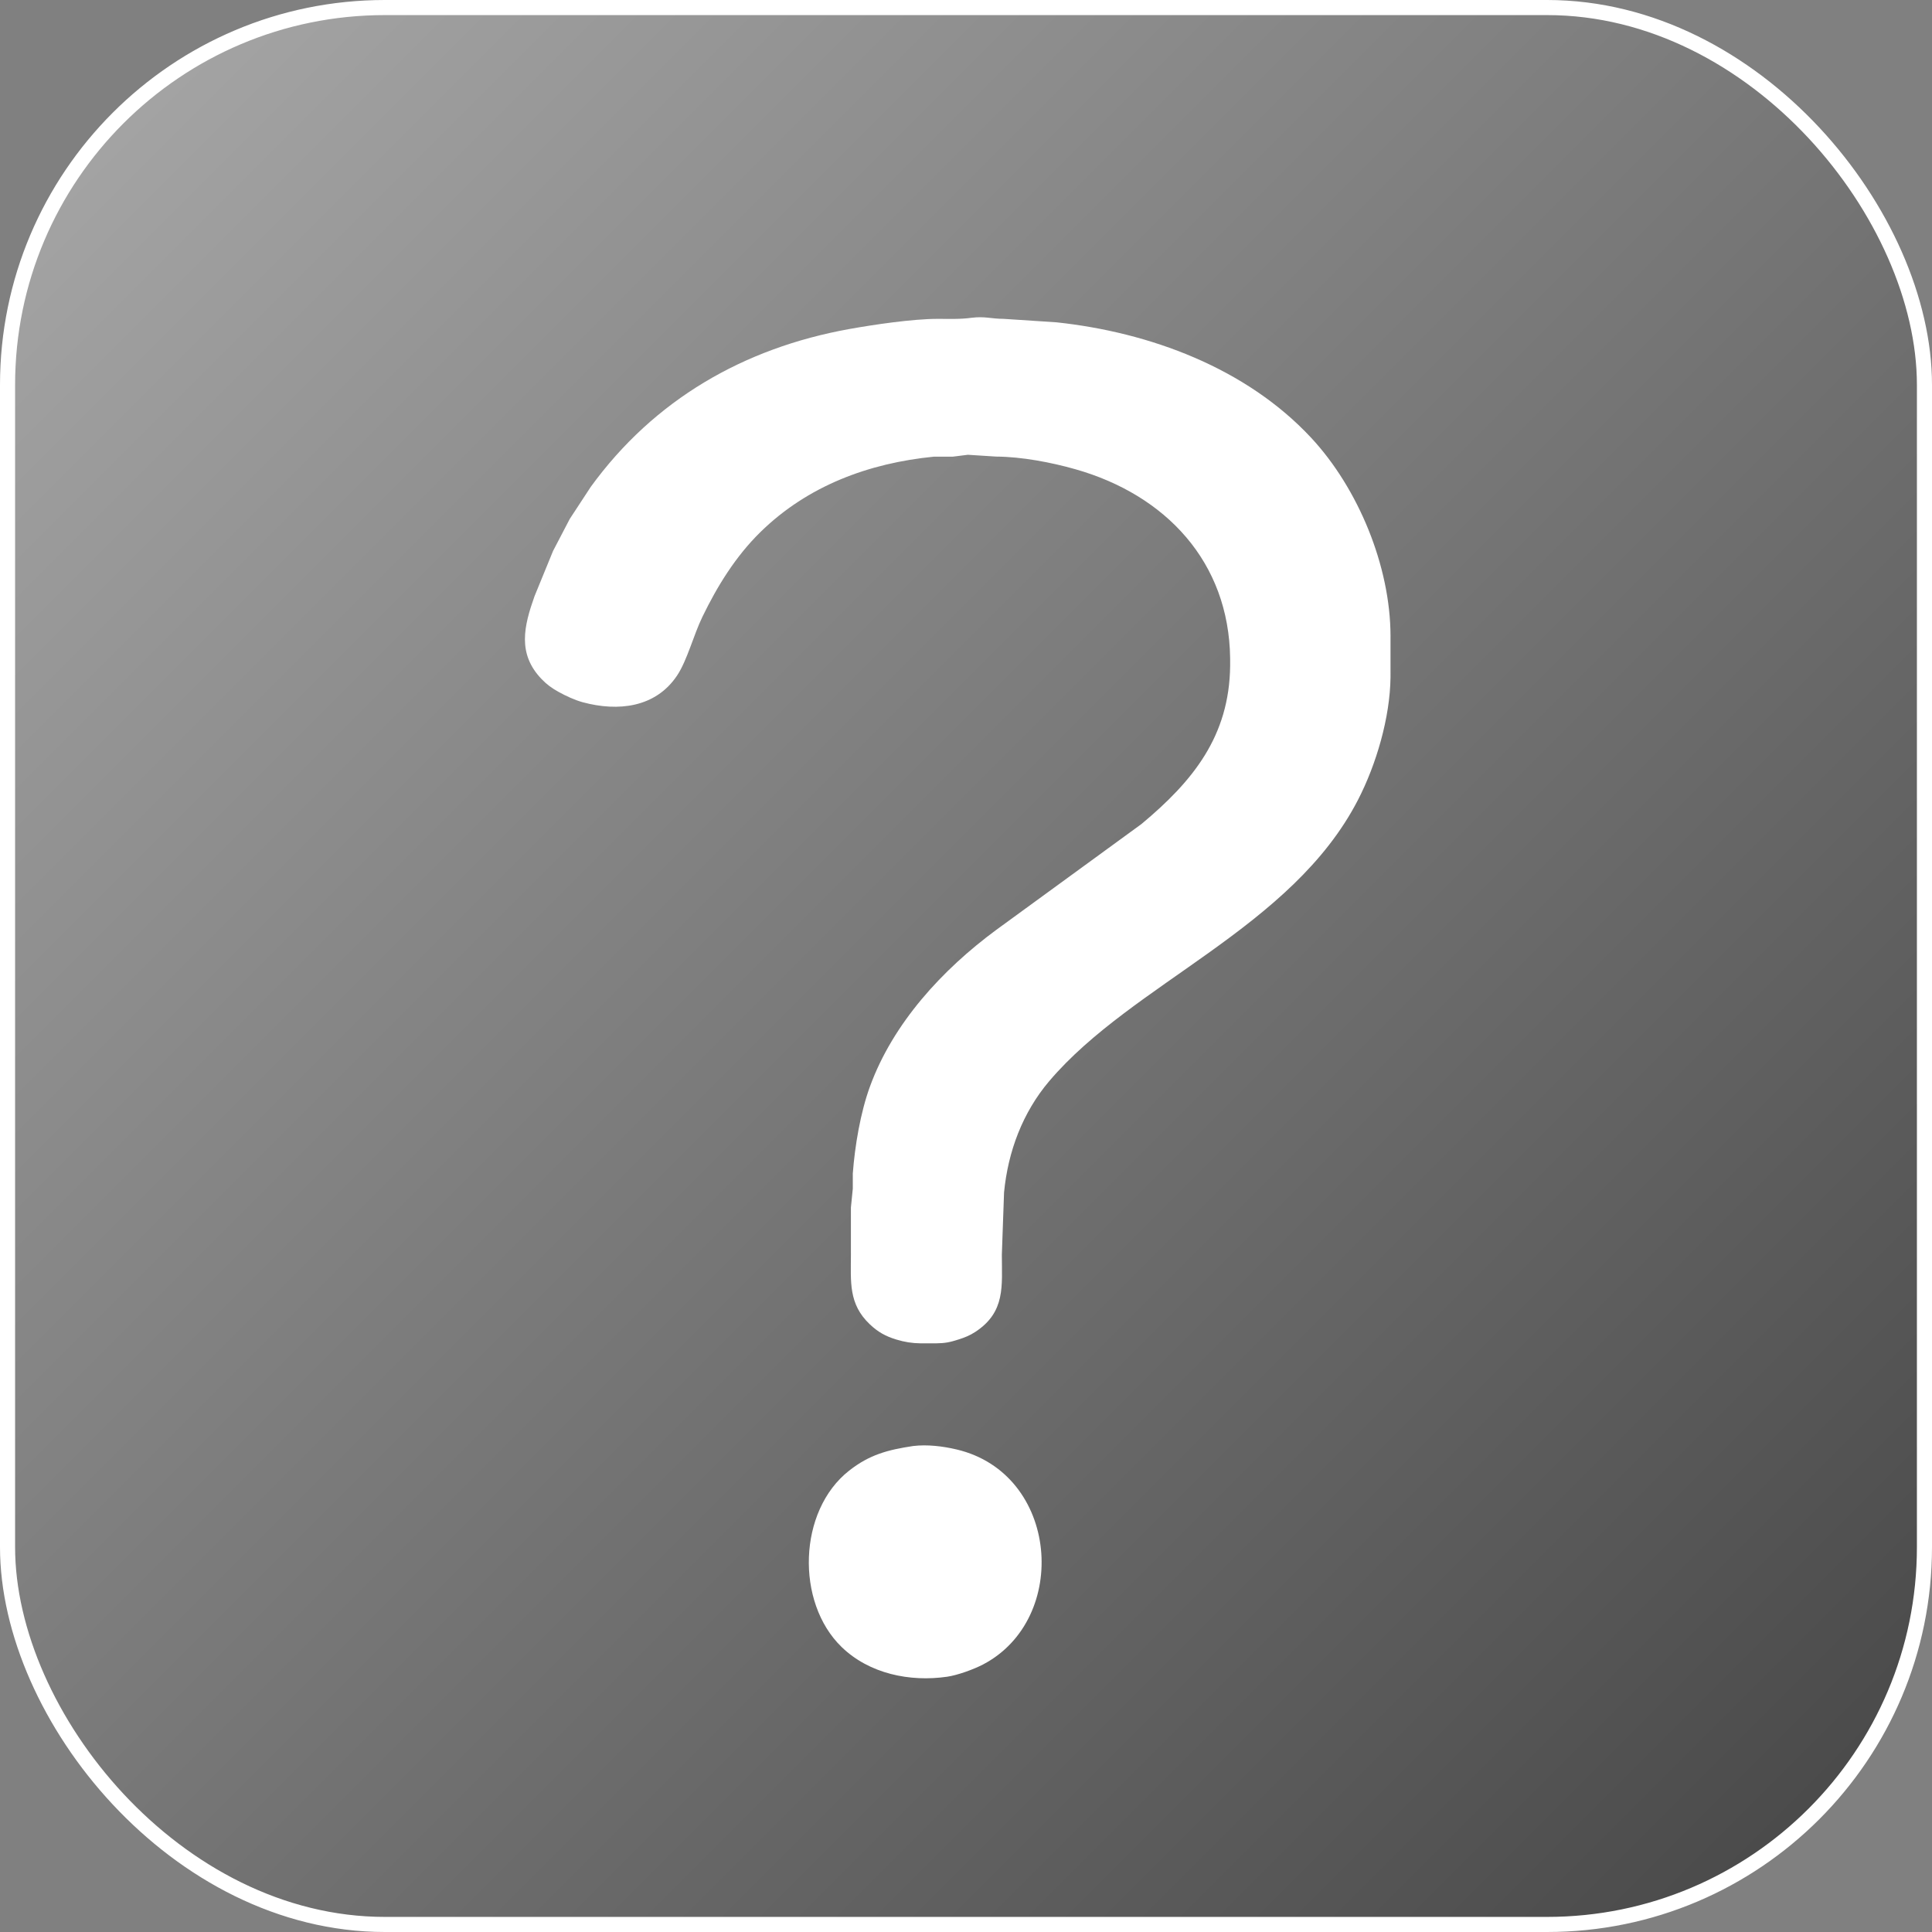 <?xml version="1.0" encoding="UTF-8" standalone="no"?>
<!DOCTYPE svg PUBLIC "-//W3C//DTD SVG 20010904//EN"
              "http://www.w3.org/TR/2001/REC-SVG-20010904/DTD/svg10.dtd">

<svg xmlns="http://www.w3.org/2000/svg"
     width="120px" height="120px"
     viewBox="0 0 1024 1024">

      <rect x="0" y="0" width="1024" height="1024" fill="#808080" stroke="none"/>

      <defs>
          <linearGradient id="myLinearGradient3" x1="0%" y1="0%" x2="100%" y2="100%" spreadMethod="pad">
             <stop offset="0%"   stop-color="#aaa" stop-opacity="1"/>
             <stop offset="100%" stop-color="#444" stop-opacity="1" />
          </linearGradient>
      </defs>
 
      <rect x="4" y="4" width="1016px" height="1016px" rx="200" ry="200"
          style="fill:url(#myLinearGradient3); stroke: white; stroke-width: 8;" />

  <path id="Selection"
        fill="white" stroke="none" stroke-width="1"
        d="M 532.00,169.00
           C 532.00,169.00 560.00,170.84 560.00,170.84
             609.39,176.12 660.47,195.02 694.91,232.00
             719.91,258.85 736.94,300.12 737.00,337.00
             737.00,337.00 737.00,359.00 737.00,359.00
             736.75,380.33 729.48,405.14 719.74,424.00
             684.59,492.12 600.37,520.90 556.13,573.00
             541.99,589.66 534.26,610.35 532.17,632.00
             532.17,632.00 531.00,665.00 531.00,665.00
             531.00,681.52 533.05,695.34 517.00,705.89
             514.08,707.82 511.31,708.92 508.00,709.97
             503.33,711.46 500.90,711.94 496.00,712.00
             496.00,712.00 488.00,712.00 488.00,712.00
             483.38,711.94 479.43,711.31 475.00,709.96
             469.34,708.23 465.34,706.00 461.02,701.91
             449.60,691.11 451.00,679.26 451.00,665.00
             451.00,665.00 451.00,640.00 451.00,640.00
             451.00,640.00 452.00,630.00 452.00,630.00
             452.00,630.00 452.00,622.00 452.00,622.00
             453.09,607.35 456.04,589.79 461.05,576.00
             473.32,542.25 499.52,513.89 528.00,492.88
             528.00,492.88 605.00,436.75 605.00,436.75
             632.43,413.90 651.56,390.09 652.00,353.00
             652.00,353.00 652.00,349.00 652.00,349.00
             651.40,297.77 617.81,262.30 570.00,248.71
             557.11,245.04 541.39,242.07 528.00,242.00
             528.00,242.00 513.00,241.04 513.00,241.04
             513.00,241.04 505.00,242.04 505.00,242.04
             505.00,242.04 495.00,242.04 495.00,242.04
             460.48,245.46 428.11,257.43 403.01,282.04
             389.92,294.87 380.19,310.61 372.26,327.00
             367.63,336.55 364.19,350.05 358.90,358.00
             347.49,375.14 327.53,377.21 309.00,372.24
             304.69,371.09 299.91,368.85 296.00,366.69
             292.49,364.74 289.90,362.87 287.09,359.96
             274.06,346.46 277.74,331.73 283.31,316.00
             283.31,316.00 293.14,292.00 293.14,292.00
             293.14,292.00 302.01,275.00 302.01,275.00
             302.01,275.00 313.15,258.00 313.15,258.00
             346.70,211.82 394.25,184.48 450.00,174.42
             463.34,172.02 483.69,169.02 497.00,169.00
             503.01,168.99 509.03,169.27 515.00,168.42
             522.14,167.56 525.09,168.97 532.00,169.00 Z
           M 507.00,768.24
           C 561.35,781.03 567.22,858.07 521.00,882.22
             516.08,884.79 507.48,887.91 502.00,888.70
             482.25,891.56 460.72,887.16 446.04,872.91
             421.64,849.23 422.99,800.77 450.00,779.52
             460.93,770.91 470.67,768.44 484.00,766.42
             491.44,765.52 499.72,766.52 507.00,768.24 Z" />
</svg>
